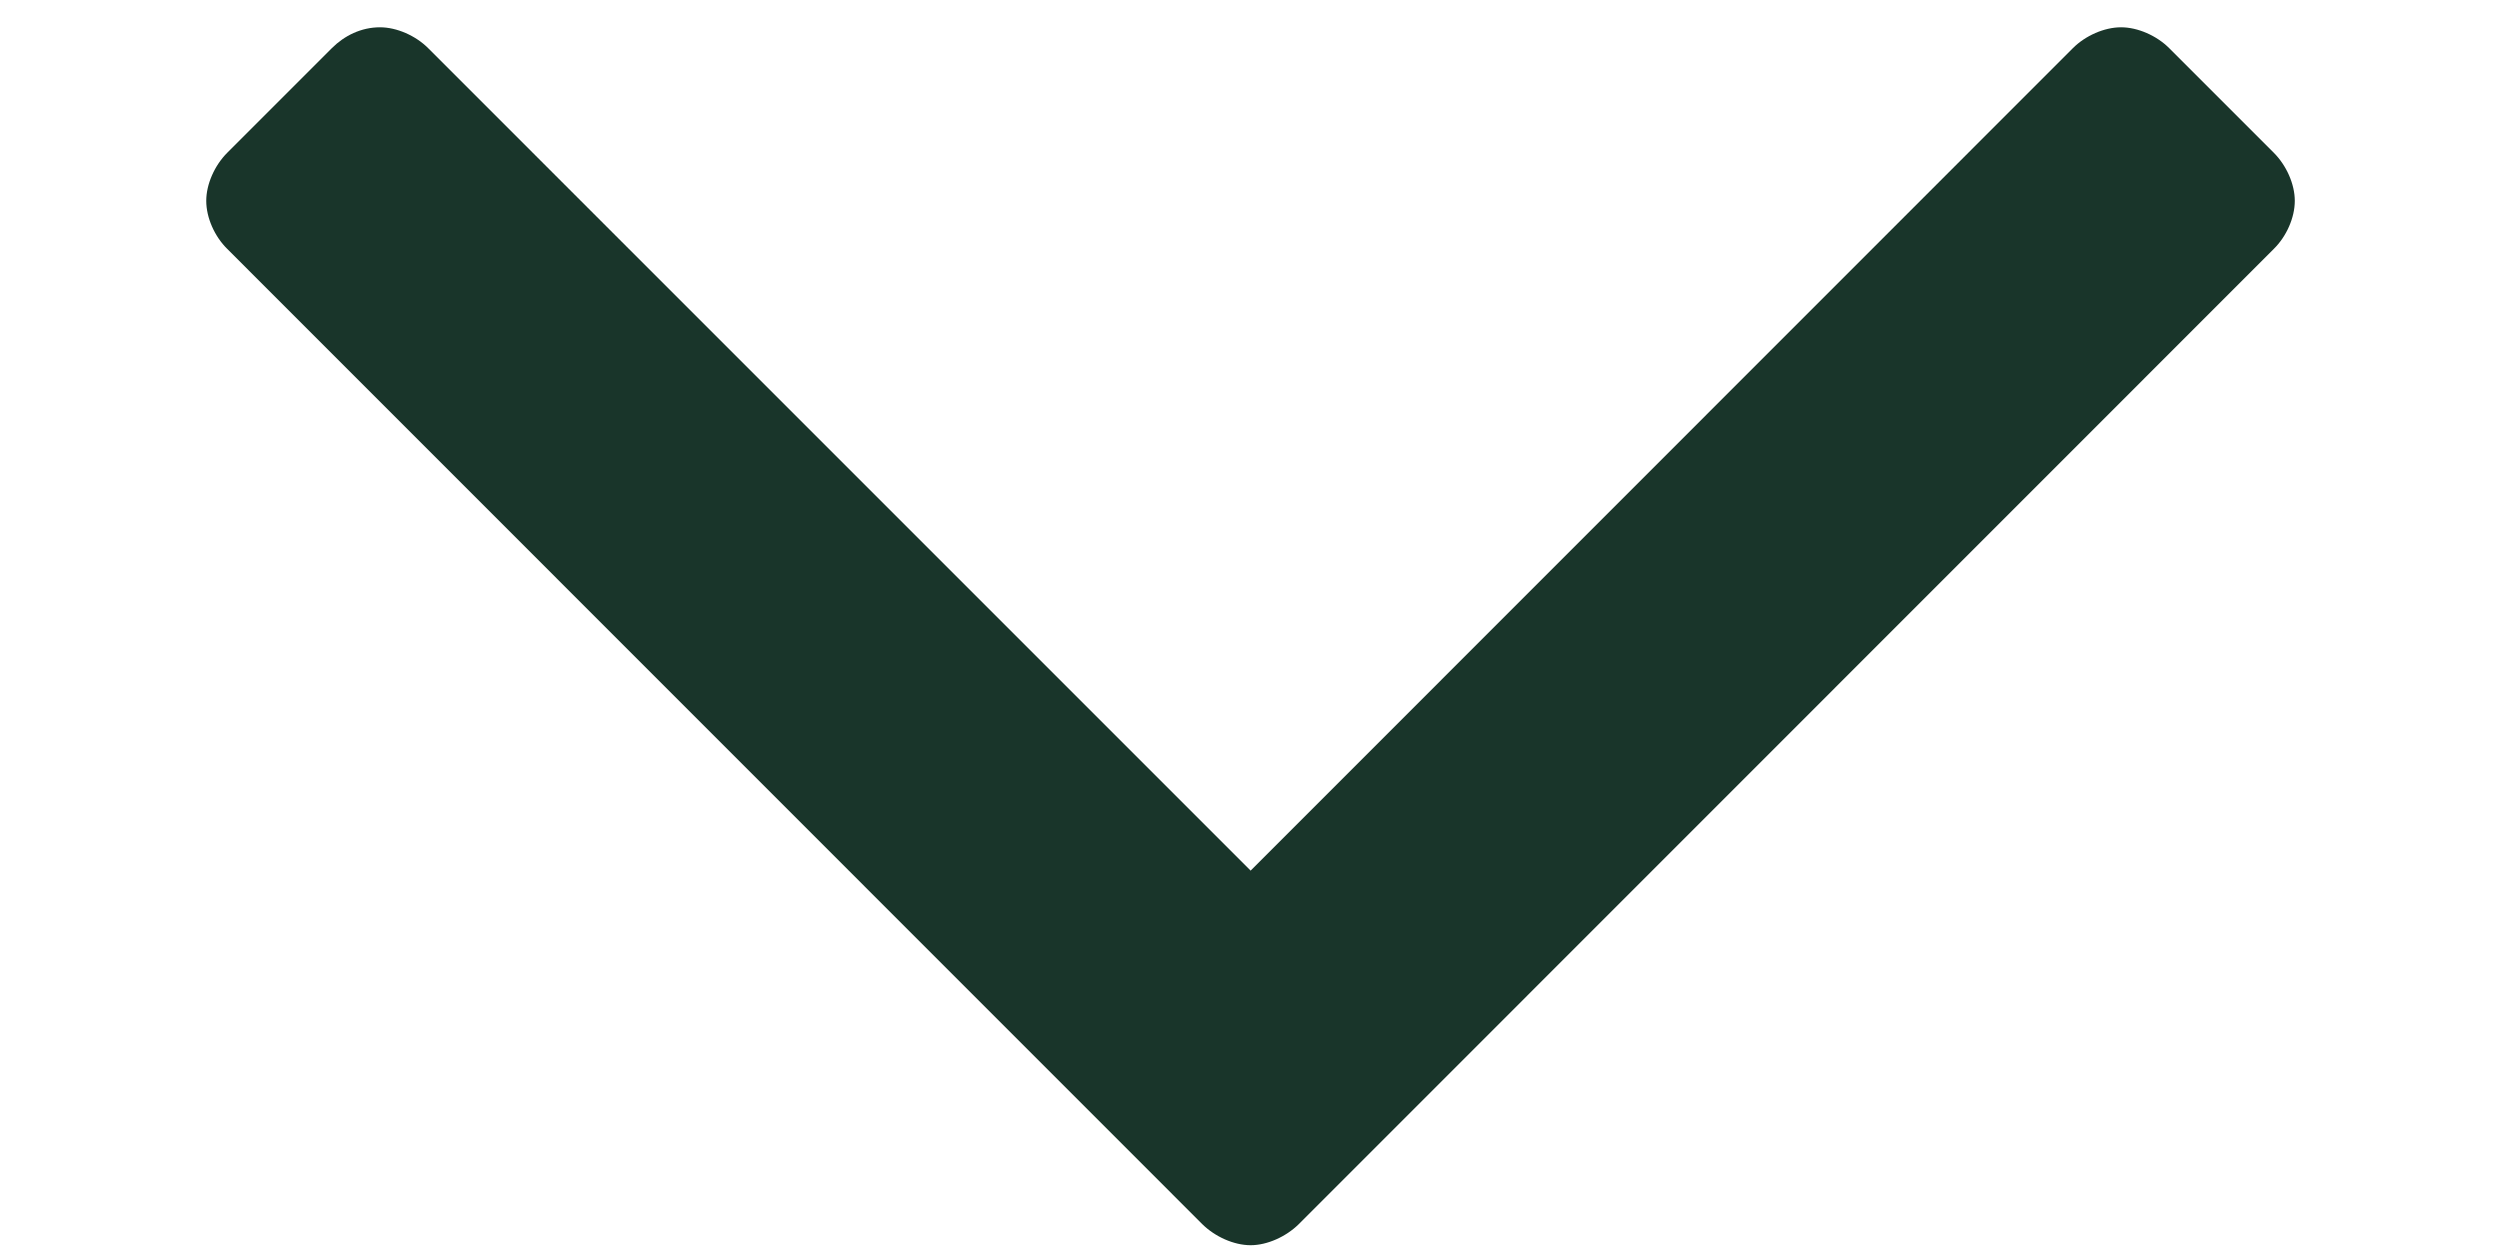 <svg width="12" height="6" viewBox="0 0 12 6" fill="none" xmlns="http://www.w3.org/2000/svg">
<path d="M11.015 0.964C11.015 0.884 10.975 0.794 10.914 0.733L10.412 0.231C10.352 0.171 10.261 0.131 10.181 0.131C10.101 0.131 10.01 0.171 9.95 0.231L6.003 4.179L2.055 0.231C1.995 0.171 1.904 0.131 1.824 0.131C1.734 0.131 1.653 0.171 1.593 0.231L1.091 0.733C1.03 0.794 0.99 0.884 0.99 0.964C0.99 1.045 1.03 1.135 1.091 1.195L5.771 5.876C5.832 5.936 5.922 5.977 6.003 5.977C6.083 5.977 6.173 5.936 6.234 5.876L10.914 1.195C10.975 1.135 11.015 1.045 11.015 0.964Z" fill="#19352A"/>
</svg>
